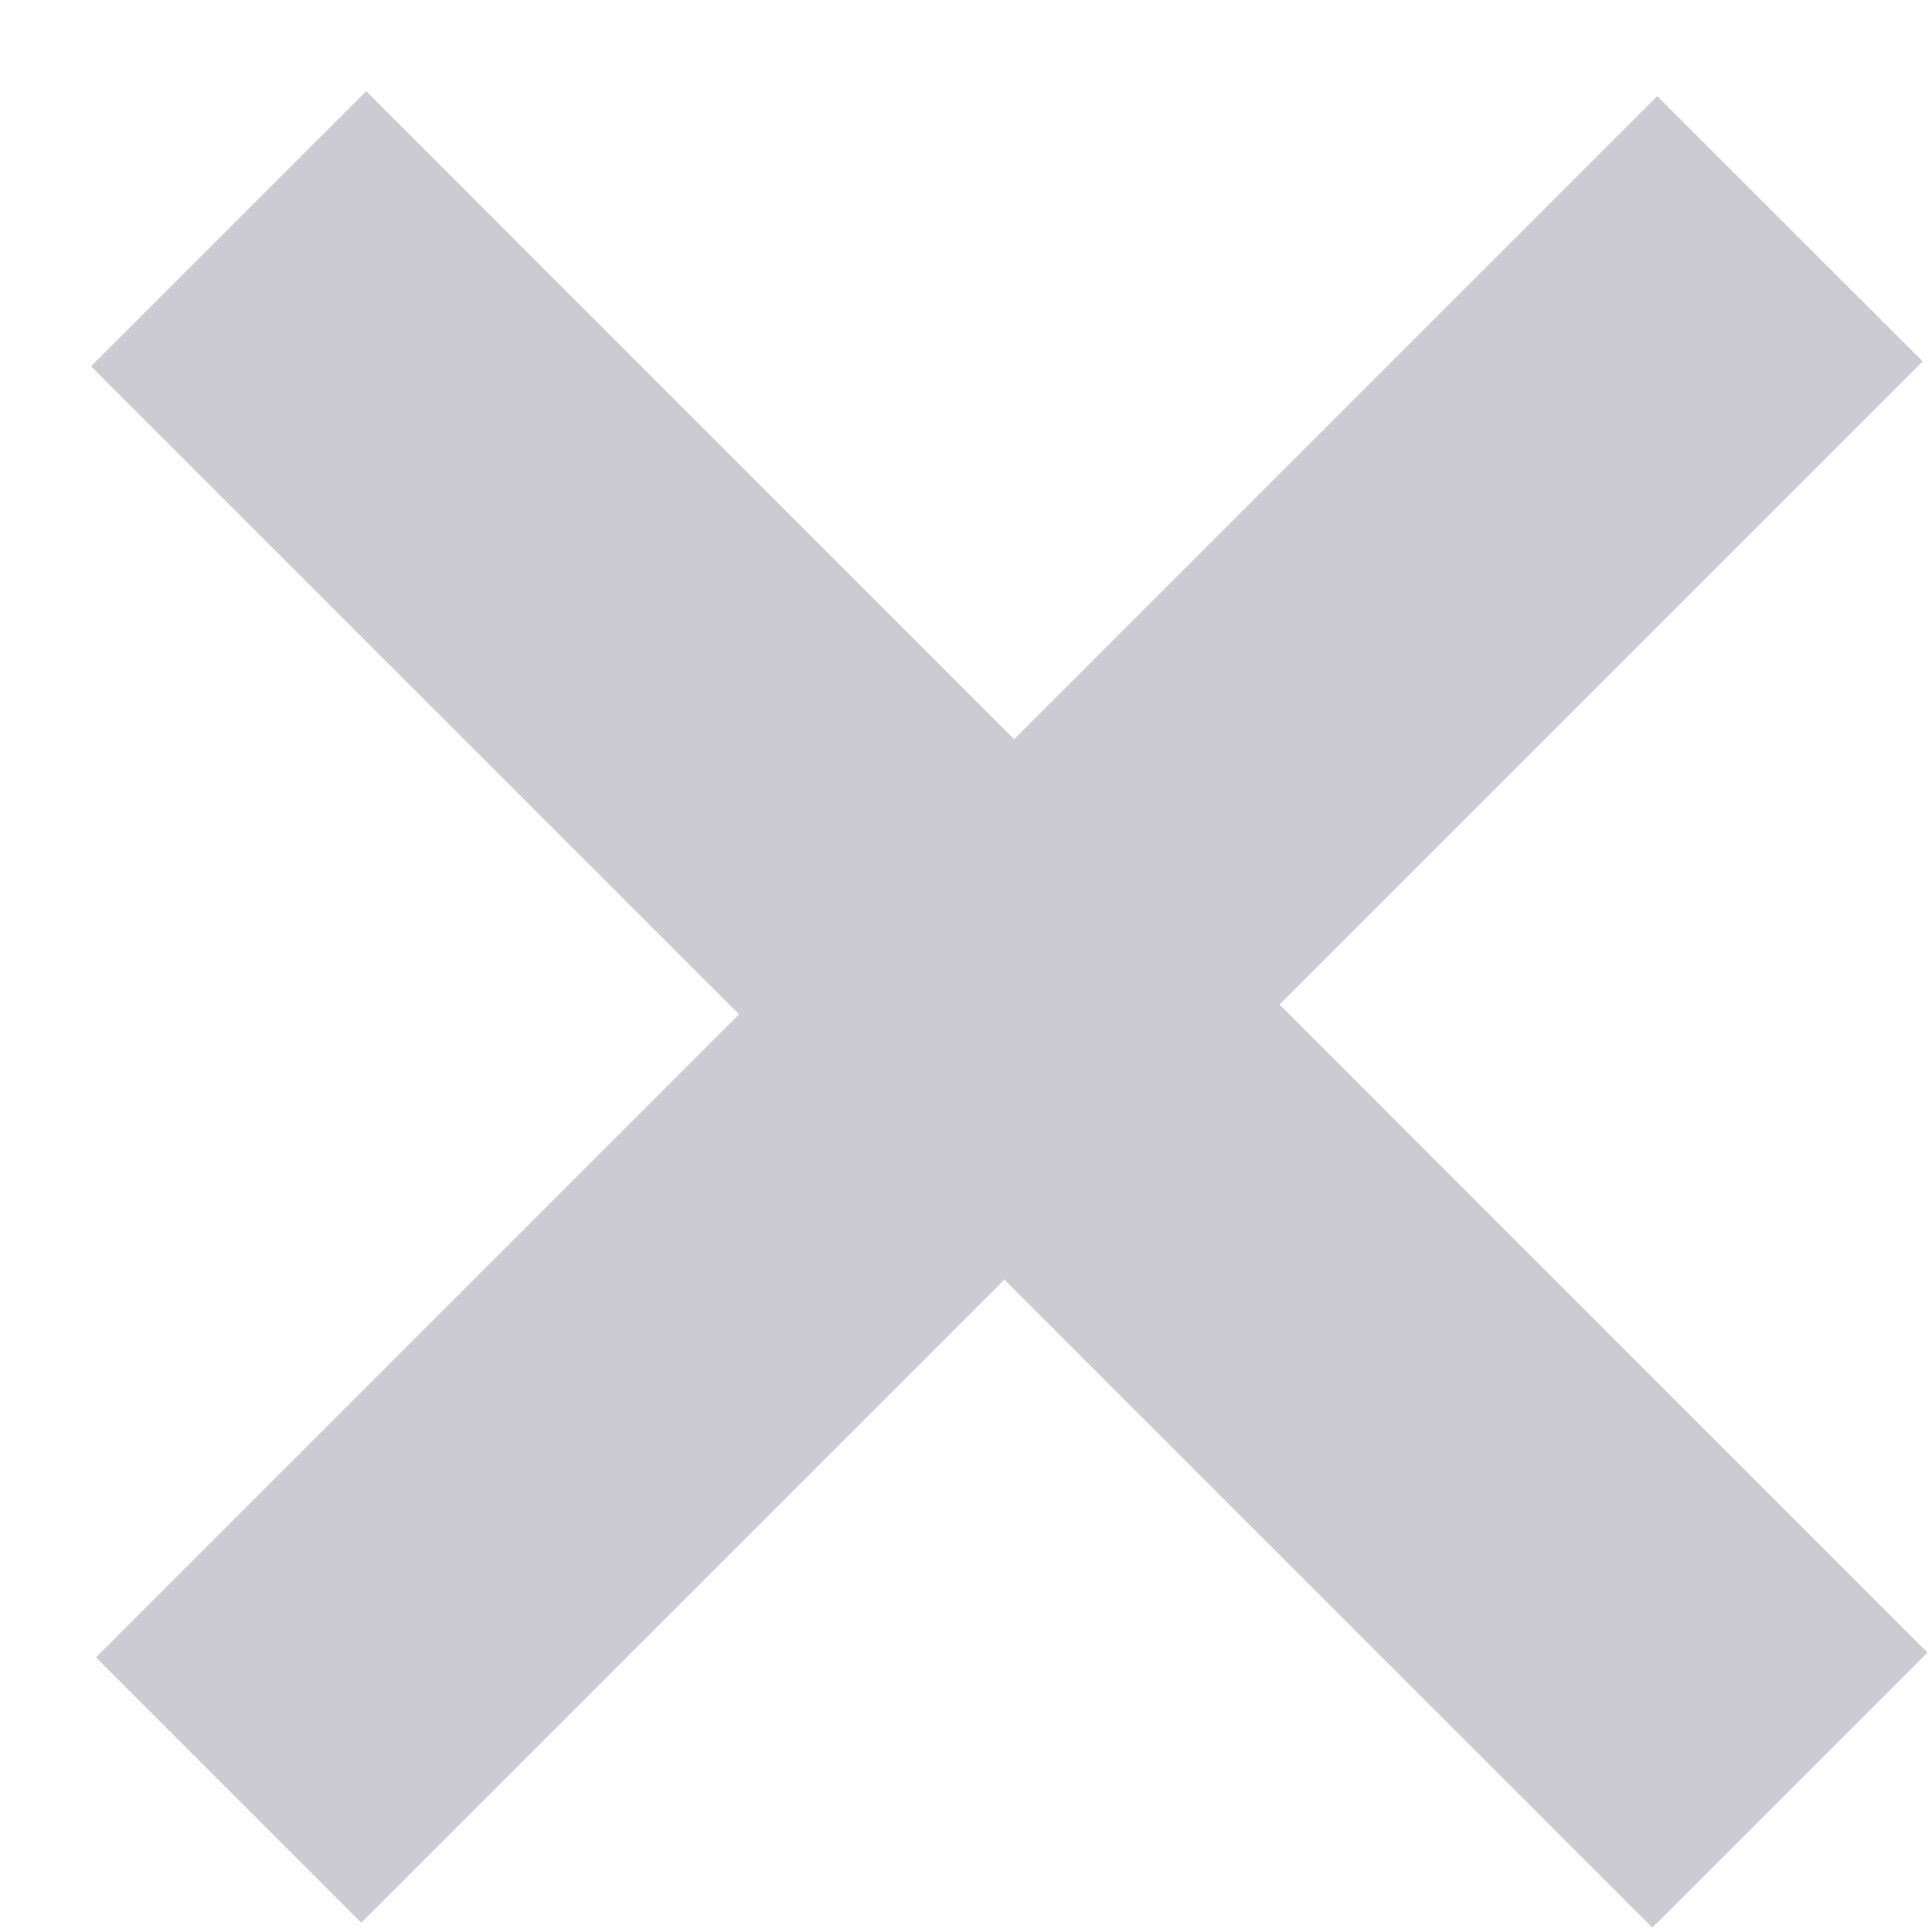<svg width="14" height="14" viewBox="0 0 14 14" fill="none" xmlns="http://www.w3.org/2000/svg">
<path d="M13.967 11.975L11.974 13.968L7.278 9.272L2.618 13.932L0.696 12.01L5.356 7.35L0.66 2.654L2.654 0.661L7.349 5.357L12.009 0.697L13.932 2.619L9.272 7.279L13.967 11.975Z" fill="#CCCAD2"/>
</svg>
